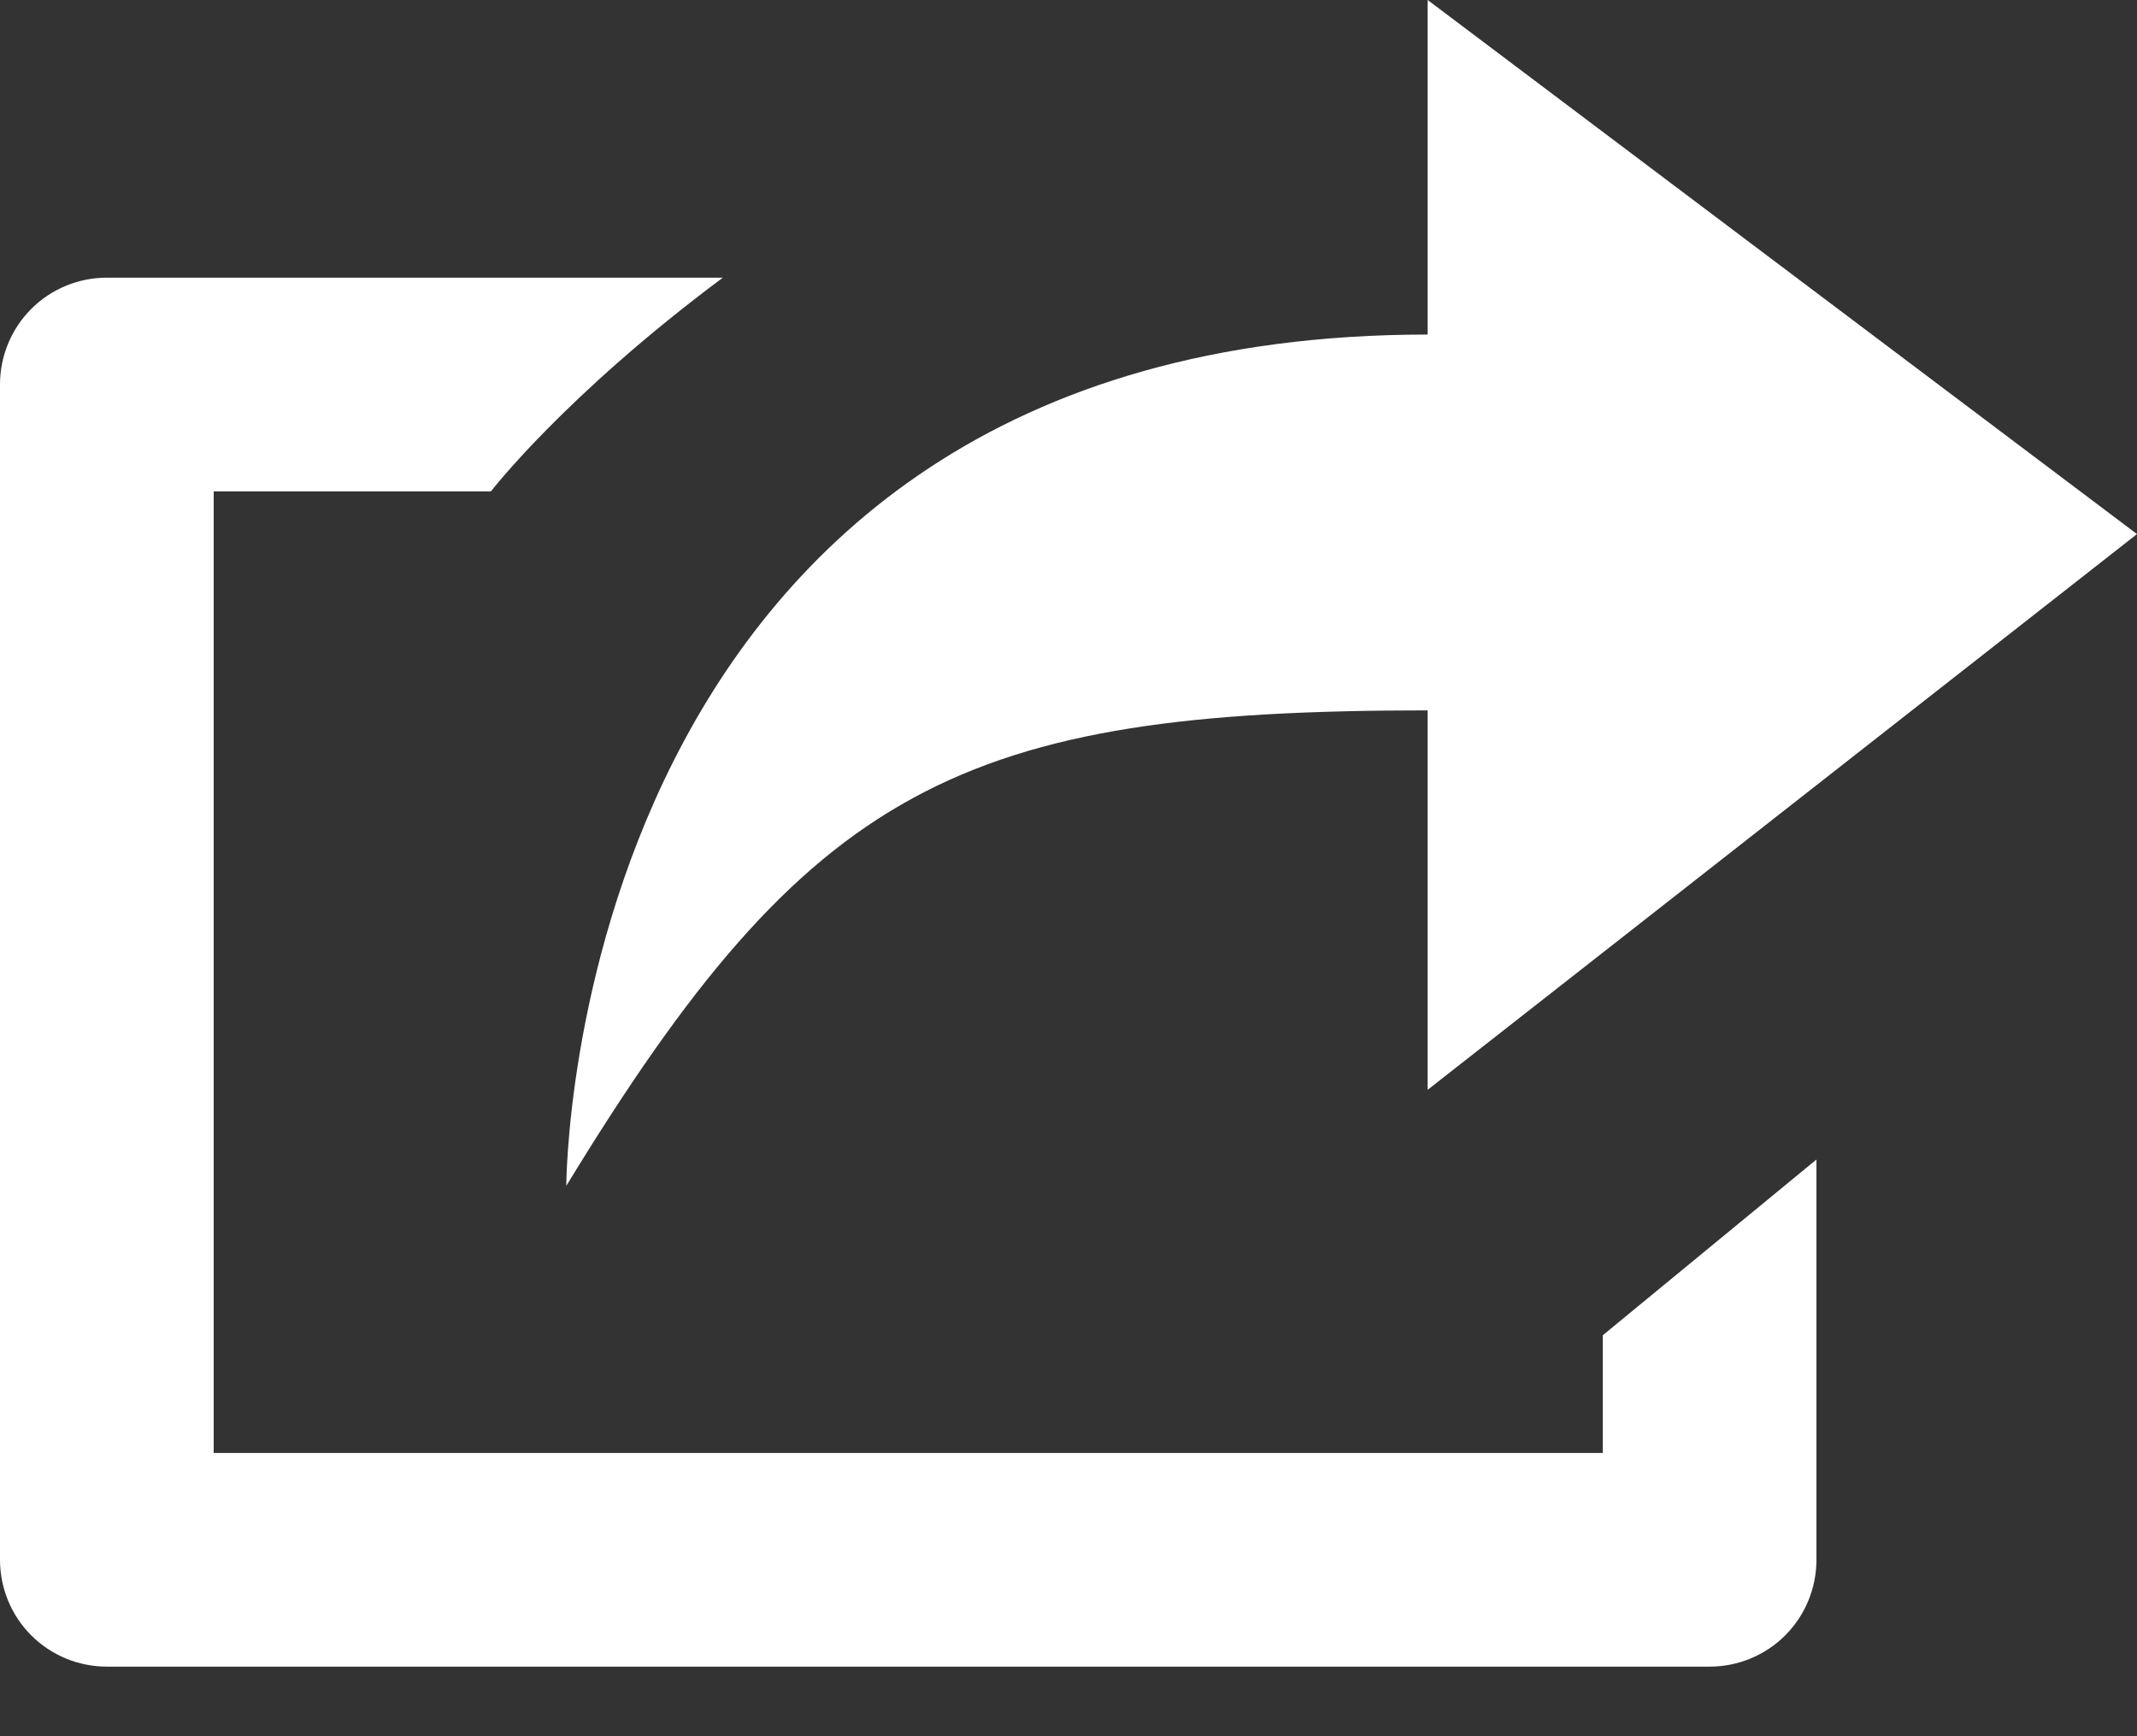 <svg width="16" height="13" viewBox="0 0 16 13" fill="none" xmlns="http://www.w3.org/2000/svg">
<rect x="0" y="0" width="16" height="13" fill="#333333" stroke="none"/>
<path d="M12 10.879H1.6V3.679H3.676C3.676 3.679 4.227 2.962 5.412 2.079H0.8C0.588 2.079 0.384 2.163 0.234 2.313C0.084 2.463 0 2.667 0 2.879L0 11.679C0 11.891 0.084 12.095 0.234 12.245C0.384 12.395 0.588 12.479 0.8 12.479H12.8C13.012 12.479 13.216 12.395 13.366 12.245C13.516 12.095 13.6 11.891 13.6 11.679V8.682L12 9.998V10.879ZM10.689 5.319V8.16L16 3.999L10.689 -6.10352e-05V2.505C4.24 2.505 4.24 8.879 4.24 8.879C6.066 5.881 7.189 5.319 10.689 5.319Z" fill="white"/>
</svg>
